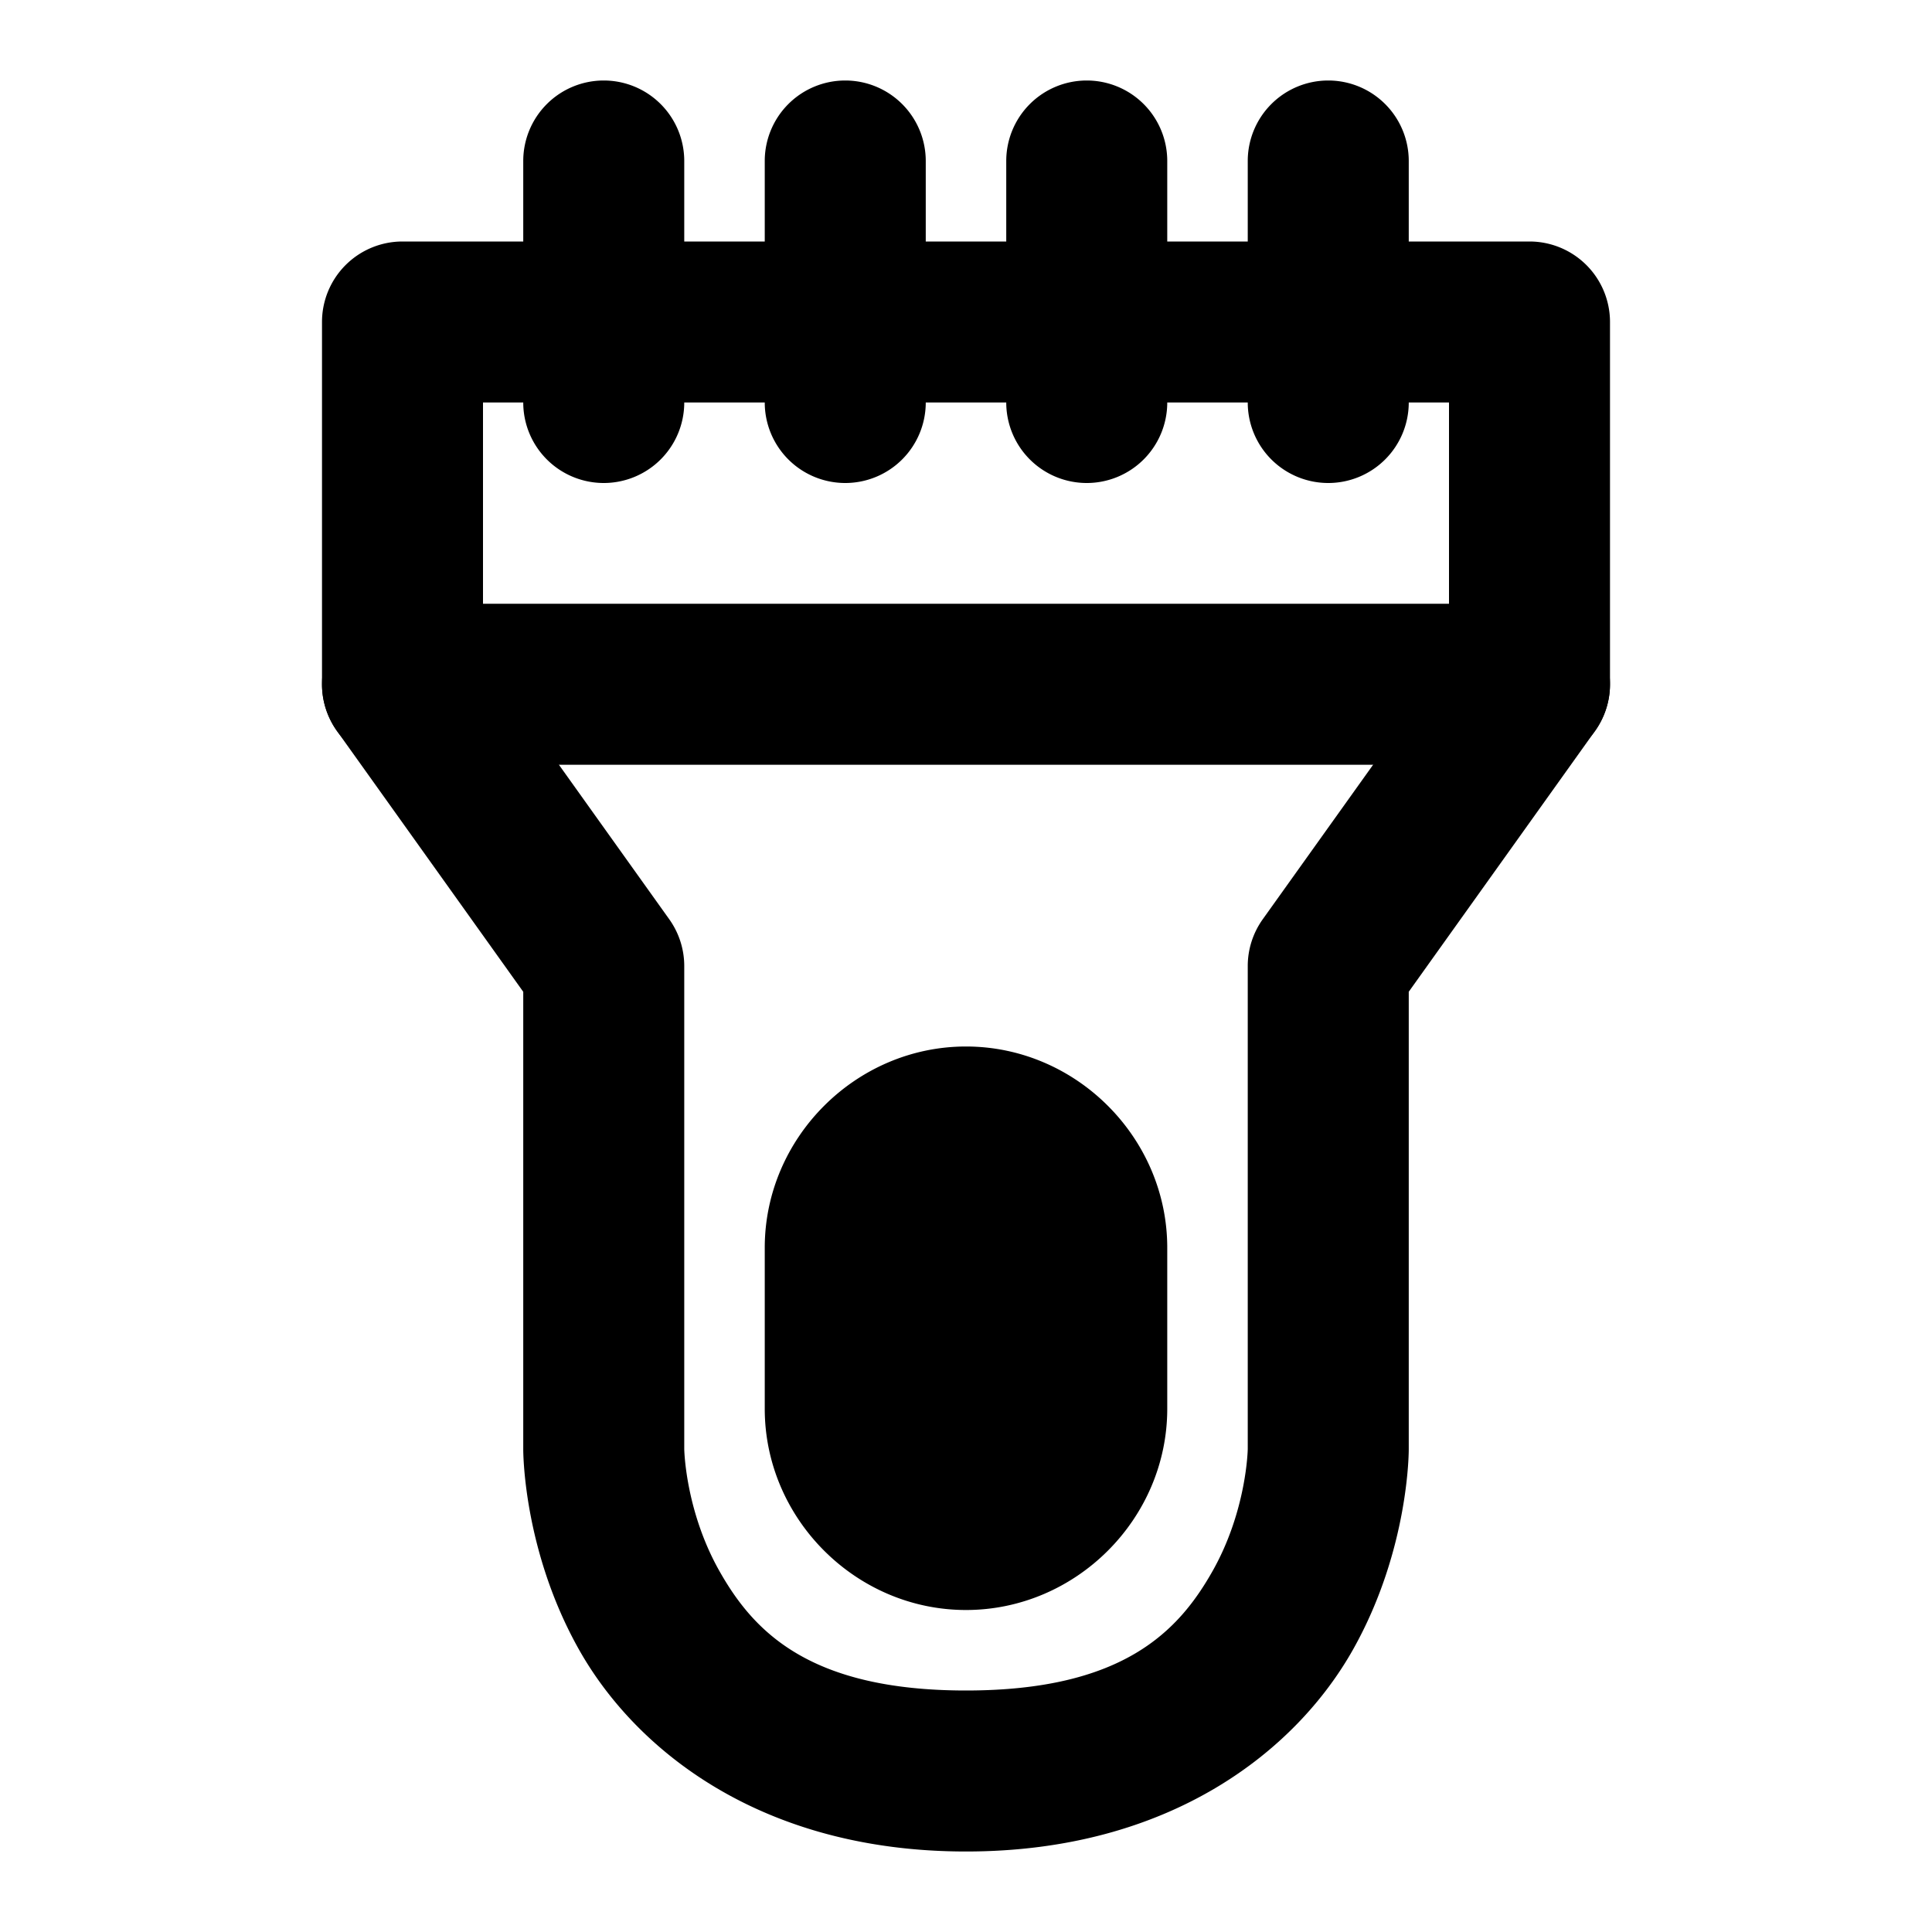 <svg xmlns="http://www.w3.org/2000/svg" width="48" height="48" viewBox="0 0 48 48"><path d="M10 6a2 2 0 0 0-2 2v9a2 2 0 0 0 .373 1.162L13 24.641V36s-.021 2.484 1.383 4.98S18.907 46 24 46s8.213-2.523 9.617-5.02S35 36 35 36V24.64l4.627-6.478A2 2 0 0 0 40 17V8a2 2 0 0 0-2-2Zm2 4h24v6.36l-4.627 6.478A2 2 0 0 0 31 24v12s-.022 1.516-.867 3.02C29.287 40.523 27.907 42 24 42s-5.287-1.477-6.133-2.98C17.022 37.516 17 36 17 36V24a2 2 0 0 0-.373-1.162L12 16.359Z"/><path d="M15 2a2 2 0 0 0-2 2v6a2 2 0 0 0 2 2 2 2 0 0 0 2-2V4a2 2 0 0 0-2-2Zm6 0a2 2 0 0 0-2 2v6a2 2 0 0 0 2 2 2 2 0 0 0 2-2V4a2 2 0 0 0-2-2Zm6 0a2 2 0 0 0-2 2v6a2 2 0 0 0 2 2 2 2 0 0 0 2-2V4a2 2 0 0 0-2-2Zm-3 26c1.662 0 3 1.338 3 3v4c0 1.662-1.338 3-3 3s-3-1.338-3-3v-4c0-1.662 1.338-3 3-3z"/><path d="M24 26c-2.735 0-5 2.265-5 5v4c0 2.735 2.265 5 5 5s5-2.265 5-5v-4c0-2.735-2.265-5-5-5zm0 4c.589 0 1 .411 1 1v4c0 .589-.411 1-1 1s-1-.411-1-1v-4c0-.589.411-1 1-1zM10 15a2 2 0 0 0-2 2 2 2 0 0 0 2 2h28a2 2 0 0 0 2-2 2 2 0 0 0-2-2zM33 2a2 2 0 0 0-2 2v6a2 2 0 0 0 2 2 2 2 0 0 0 2-2V4a2 2 0 0 0-2-2Z"/></svg>